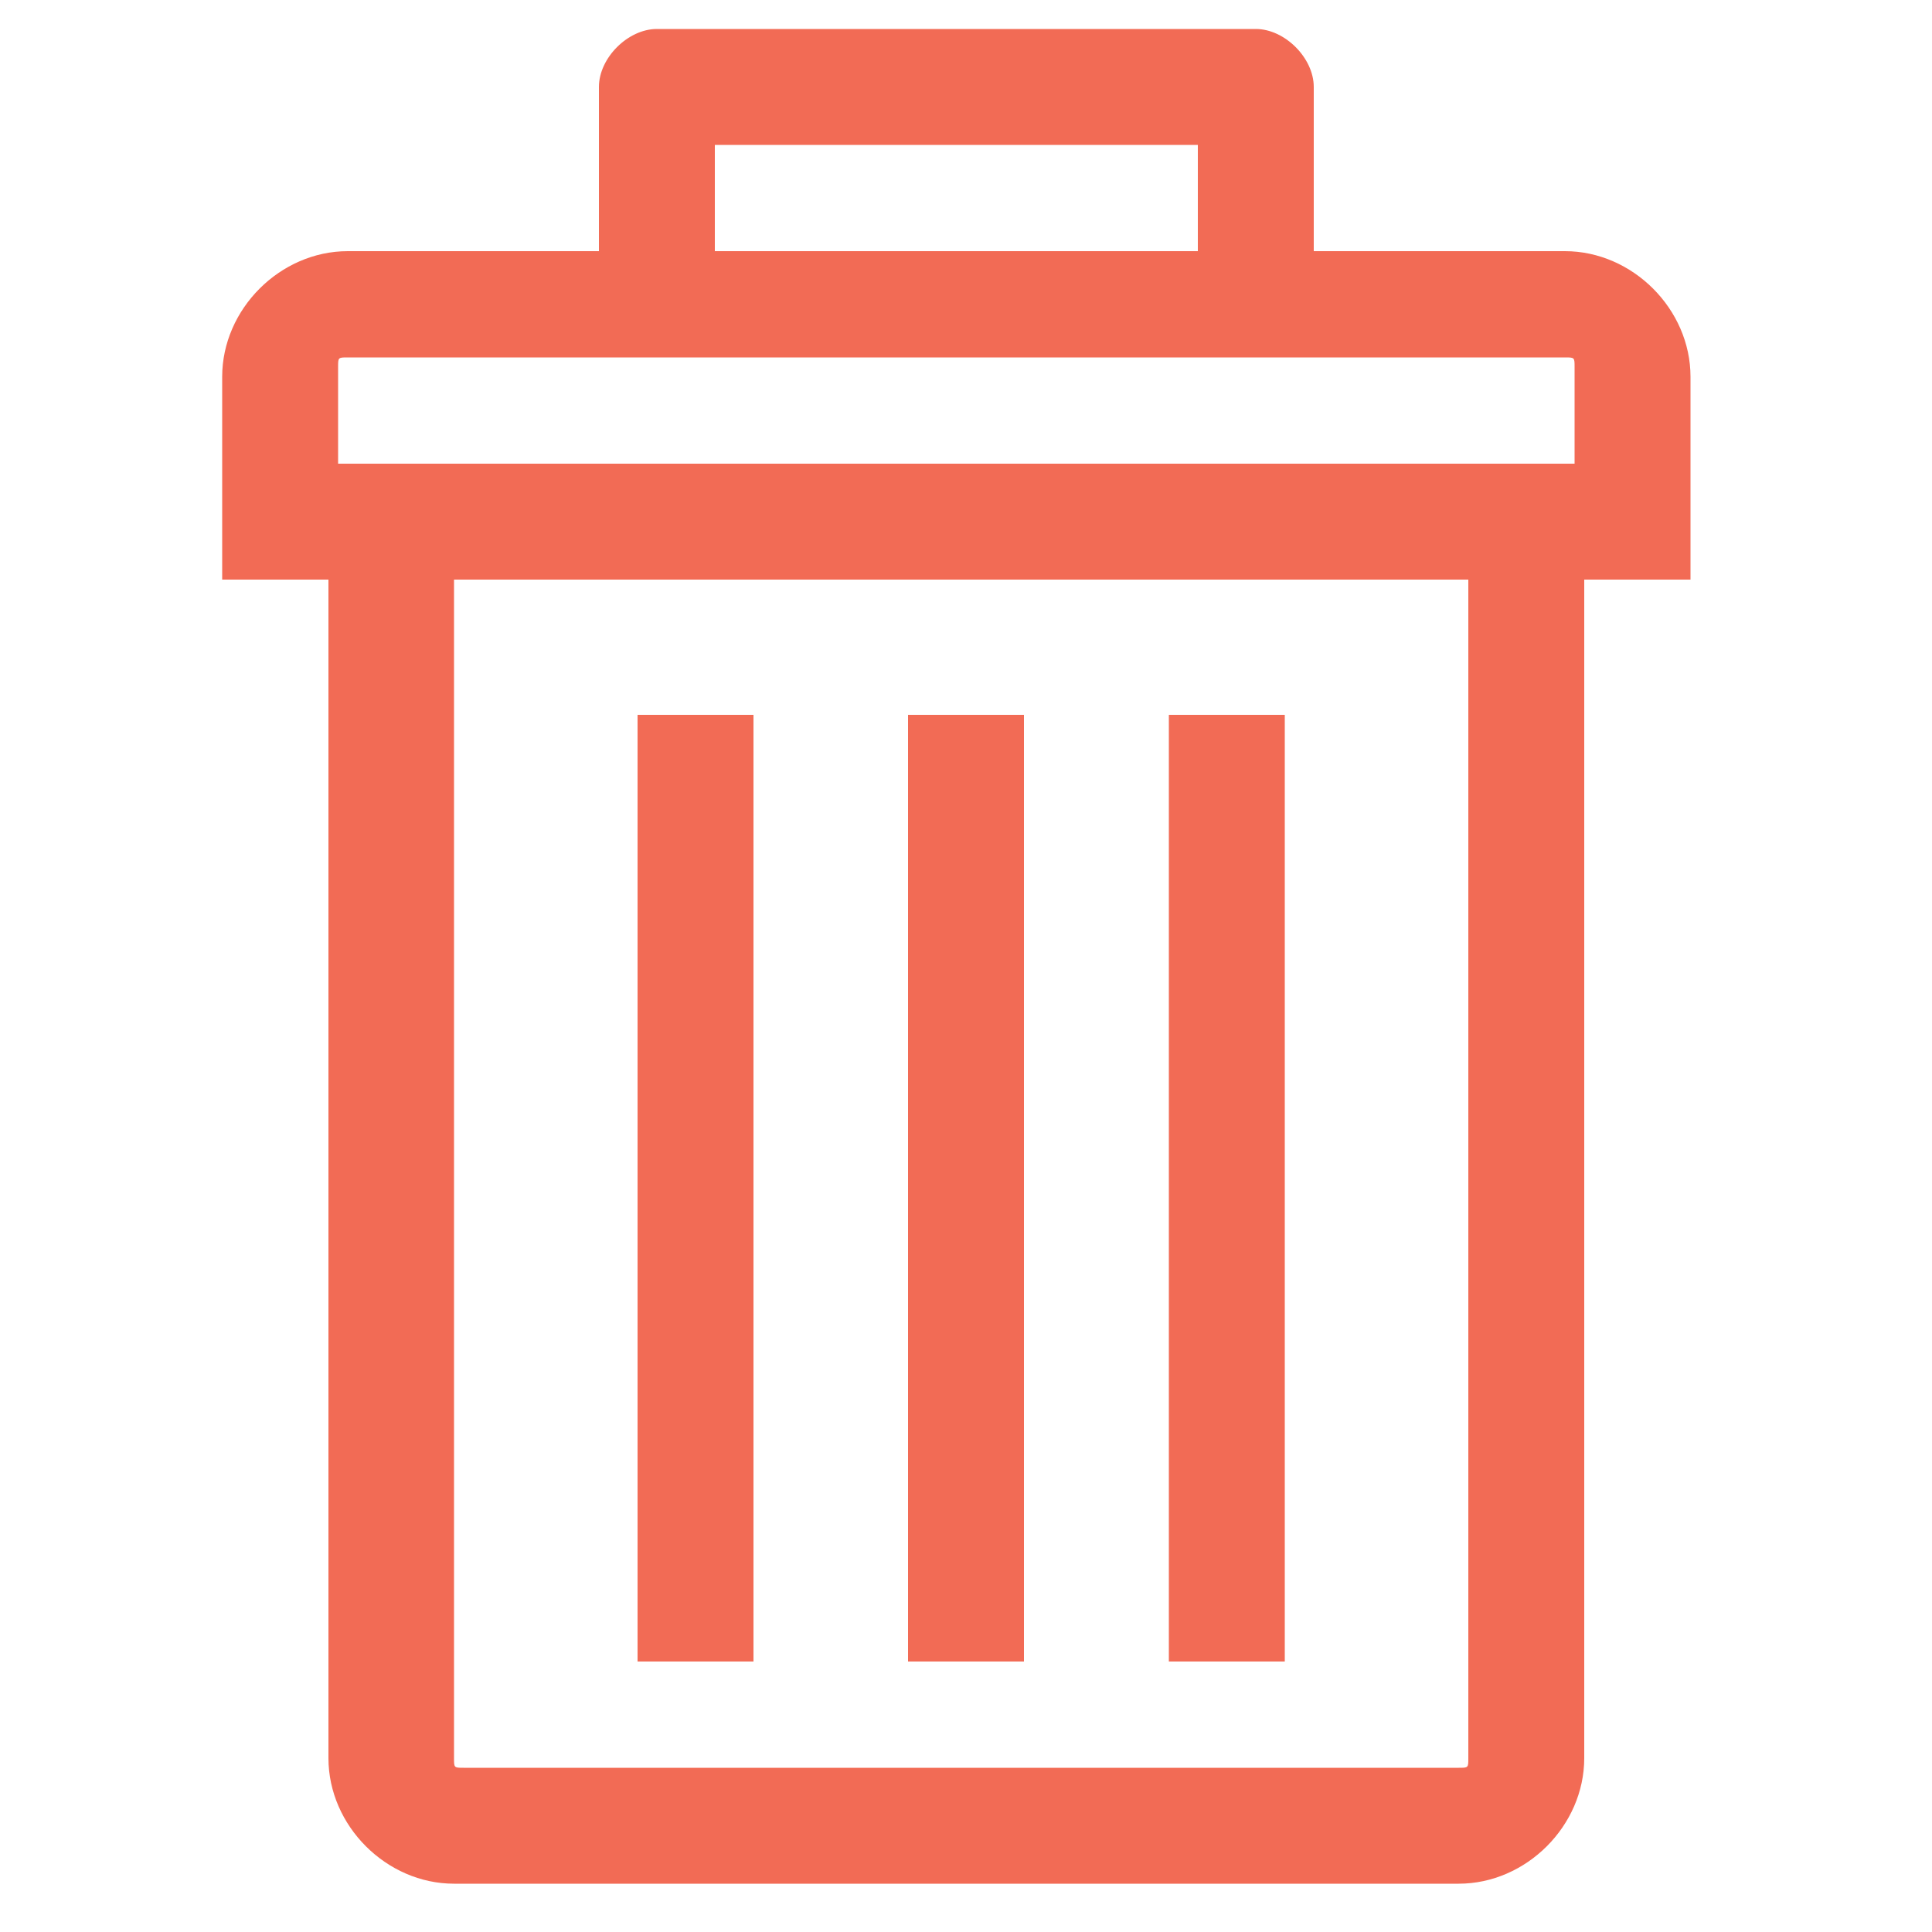 <?xml version="1.0" encoding="utf-8"?>
<!-- Generator: Adobe Illustrator 18.1.1, SVG Export Plug-In . SVG Version: 6.00 Build 0)  -->
<svg version="1.0" id="img-but-20" xmlns="http://www.w3.org/2000/svg" xmlns:xlink="http://www.w3.org/1999/xlink" x="0px" y="0px"
	 width="20px" height="20px" viewBox="-14 16 20 20" enable-background="new -14 16 20 20" xml:space="preserve">
<g id="save_1_" display="none">
	<path display="inline" fill="#69C292" d="M1.2,16.3h-13.9c-0.4,0-0.7,0.3-0.7,0.7v18c0,0.4,0.3,0.8,0.7,0.8H4.6
		c0.4,0,0.8-0.3,0.8-0.8V21.3c0-0.1-0.1-0.3-0.1-0.4L2,16.5C1.7,16.4,1.5,16.3,1.2,16.3L1.2,16.3z M-7.8,17.8H0v7.3h-7.8V17.8z
		 M3.8,34.2H-12V17.8h2.7v8c0,0.4,0.3,0.7,0.7,0.7h9.4c0.4,0,0.7-0.3,0.7-0.7v-7.2l2.4,3L3.8,34.2L3.8,34.2z"/>
	<path display="inline" fill="#69C292" d="M-1.7,19.9c0-0.4-0.3-0.8-0.8-0.8h-0.8c-0.4,0-0.8,0.3-0.8,0.8v3c0,0.4,0.3,0.8,0.8,0.8
		h0.9c0.4,0,0.8-0.3,0.8-0.8L-1.7,19.9L-1.7,19.9z"/>
</g>
<g display="none">
	<g display="inline">
		<path fill="#F26B55" d="M4.3,17.7c-1.6-1.6-4.3-1.6-5.9,0l-11,10.9c-0.1,0.1-0.1,0.2-0.2,0.3l-0.8,6c0,0.2,0,0.3,0.2,0.5
			c0.1,0.1,0.2,0.2,0.4,0.2c0,0,0,0,0.1,0l3.6-0.6c0.3,0,0.5-0.3,0.5-0.6c0-0.3-0.3-0.5-0.6-0.5l-2.9,0.4l0.6-4.2l4.4,4.4
			c0.1,0.1,0.2,0.2,0.4,0.2s0.3-0.1,0.4-0.2L4.3,23.7c0.8-0.8,1.2-1.8,1.2-3C5.5,19.6,5.1,18.5,4.3,17.7L4.3,17.7z M-1.4,19.1
			l1.8,1.8l-9.9,9.9l-1.9-1.8L-1.4,19.1z M-7,33.4l-1.8-1.8l9.9-9.9L3,23.4L-7,33.4z M3.7,22.7l-4.4-4.4c0.6-0.5,1.2-0.7,2-0.7
			c0.8,0,1.6,0.3,2.2,0.9c0.6,0.6,0.9,1.4,0.9,2.2C4.4,21.4,4.2,22.1,3.7,22.7L3.7,22.7z"/>
	</g>
</g>
<path fill="#F26B55" d="M-25.8,20.8"/>
<path display="none" fill="#F26B55" d="M5.2,34.1L-3,26l8-8.3c0.3-0.3,0.3-0.7,0-1c-0.3-0.3-0.7-0.3-1,0L-4,25l-8.3-8
	c-0.2-0.3-0.7-0.3-0.9,0c-0.3,0.3-0.3,0.7,0,1l8.2,8l-8,8.3c-0.3,0.3-0.3,0.7,0,1s0.7,0.3,1,0l8-8.3l8.2,8.1c0.3,0.3,0.7,0.3,1,0
	C5.5,34.8,5.5,34.3,5.2,34.1z"/>
<g>
	<path fill="#F26B55" d="M2.2,18.6h-2.6v-1.7c0-0.3-0.3-0.6-0.6-0.6c0,0-0.1,0-0.1,0c0,0,0,0,0,0h-6.1c-0.3,0-0.6,0.3-0.6,0.6v1.7
		h-2.6c-0.7,0-1.3,0.6-1.3,1.3V22h1.1v12.2c0,0.7,0.6,1.3,1.3,1.3H1.1c0.7,0,1.3-0.6,1.3-1.3V22h1.1v-2.1
		C3.5,19.2,2.9,18.6,2.2,18.6L2.2,18.6z M-6.6,17.5h5v1.1h-5V17.5z M1.2,34.2c0,0.1,0,0.1-0.1,0.1H-9.2c-0.1,0-0.1,0-0.1-0.1V22H1.2
		V34.2z M2.3,20.8h-12.8v-1c0-0.1,0-0.1,0.1-0.1H2.2c0.1,0,0.1,0,0.1,0.1V20.8z M2.3,20.8"/>
	<rect x="-1.9" y="23.4" fill="#F26B55" width="1.2" height="9.8"/>
	<rect x="-4.6" y="23.4" fill="#F26B55" width="1.2" height="9.8"/>
	<rect x="-7.4" y="23.4" fill="#F26B55" width="1.2" height="9.8"/>
</g>
</svg>
